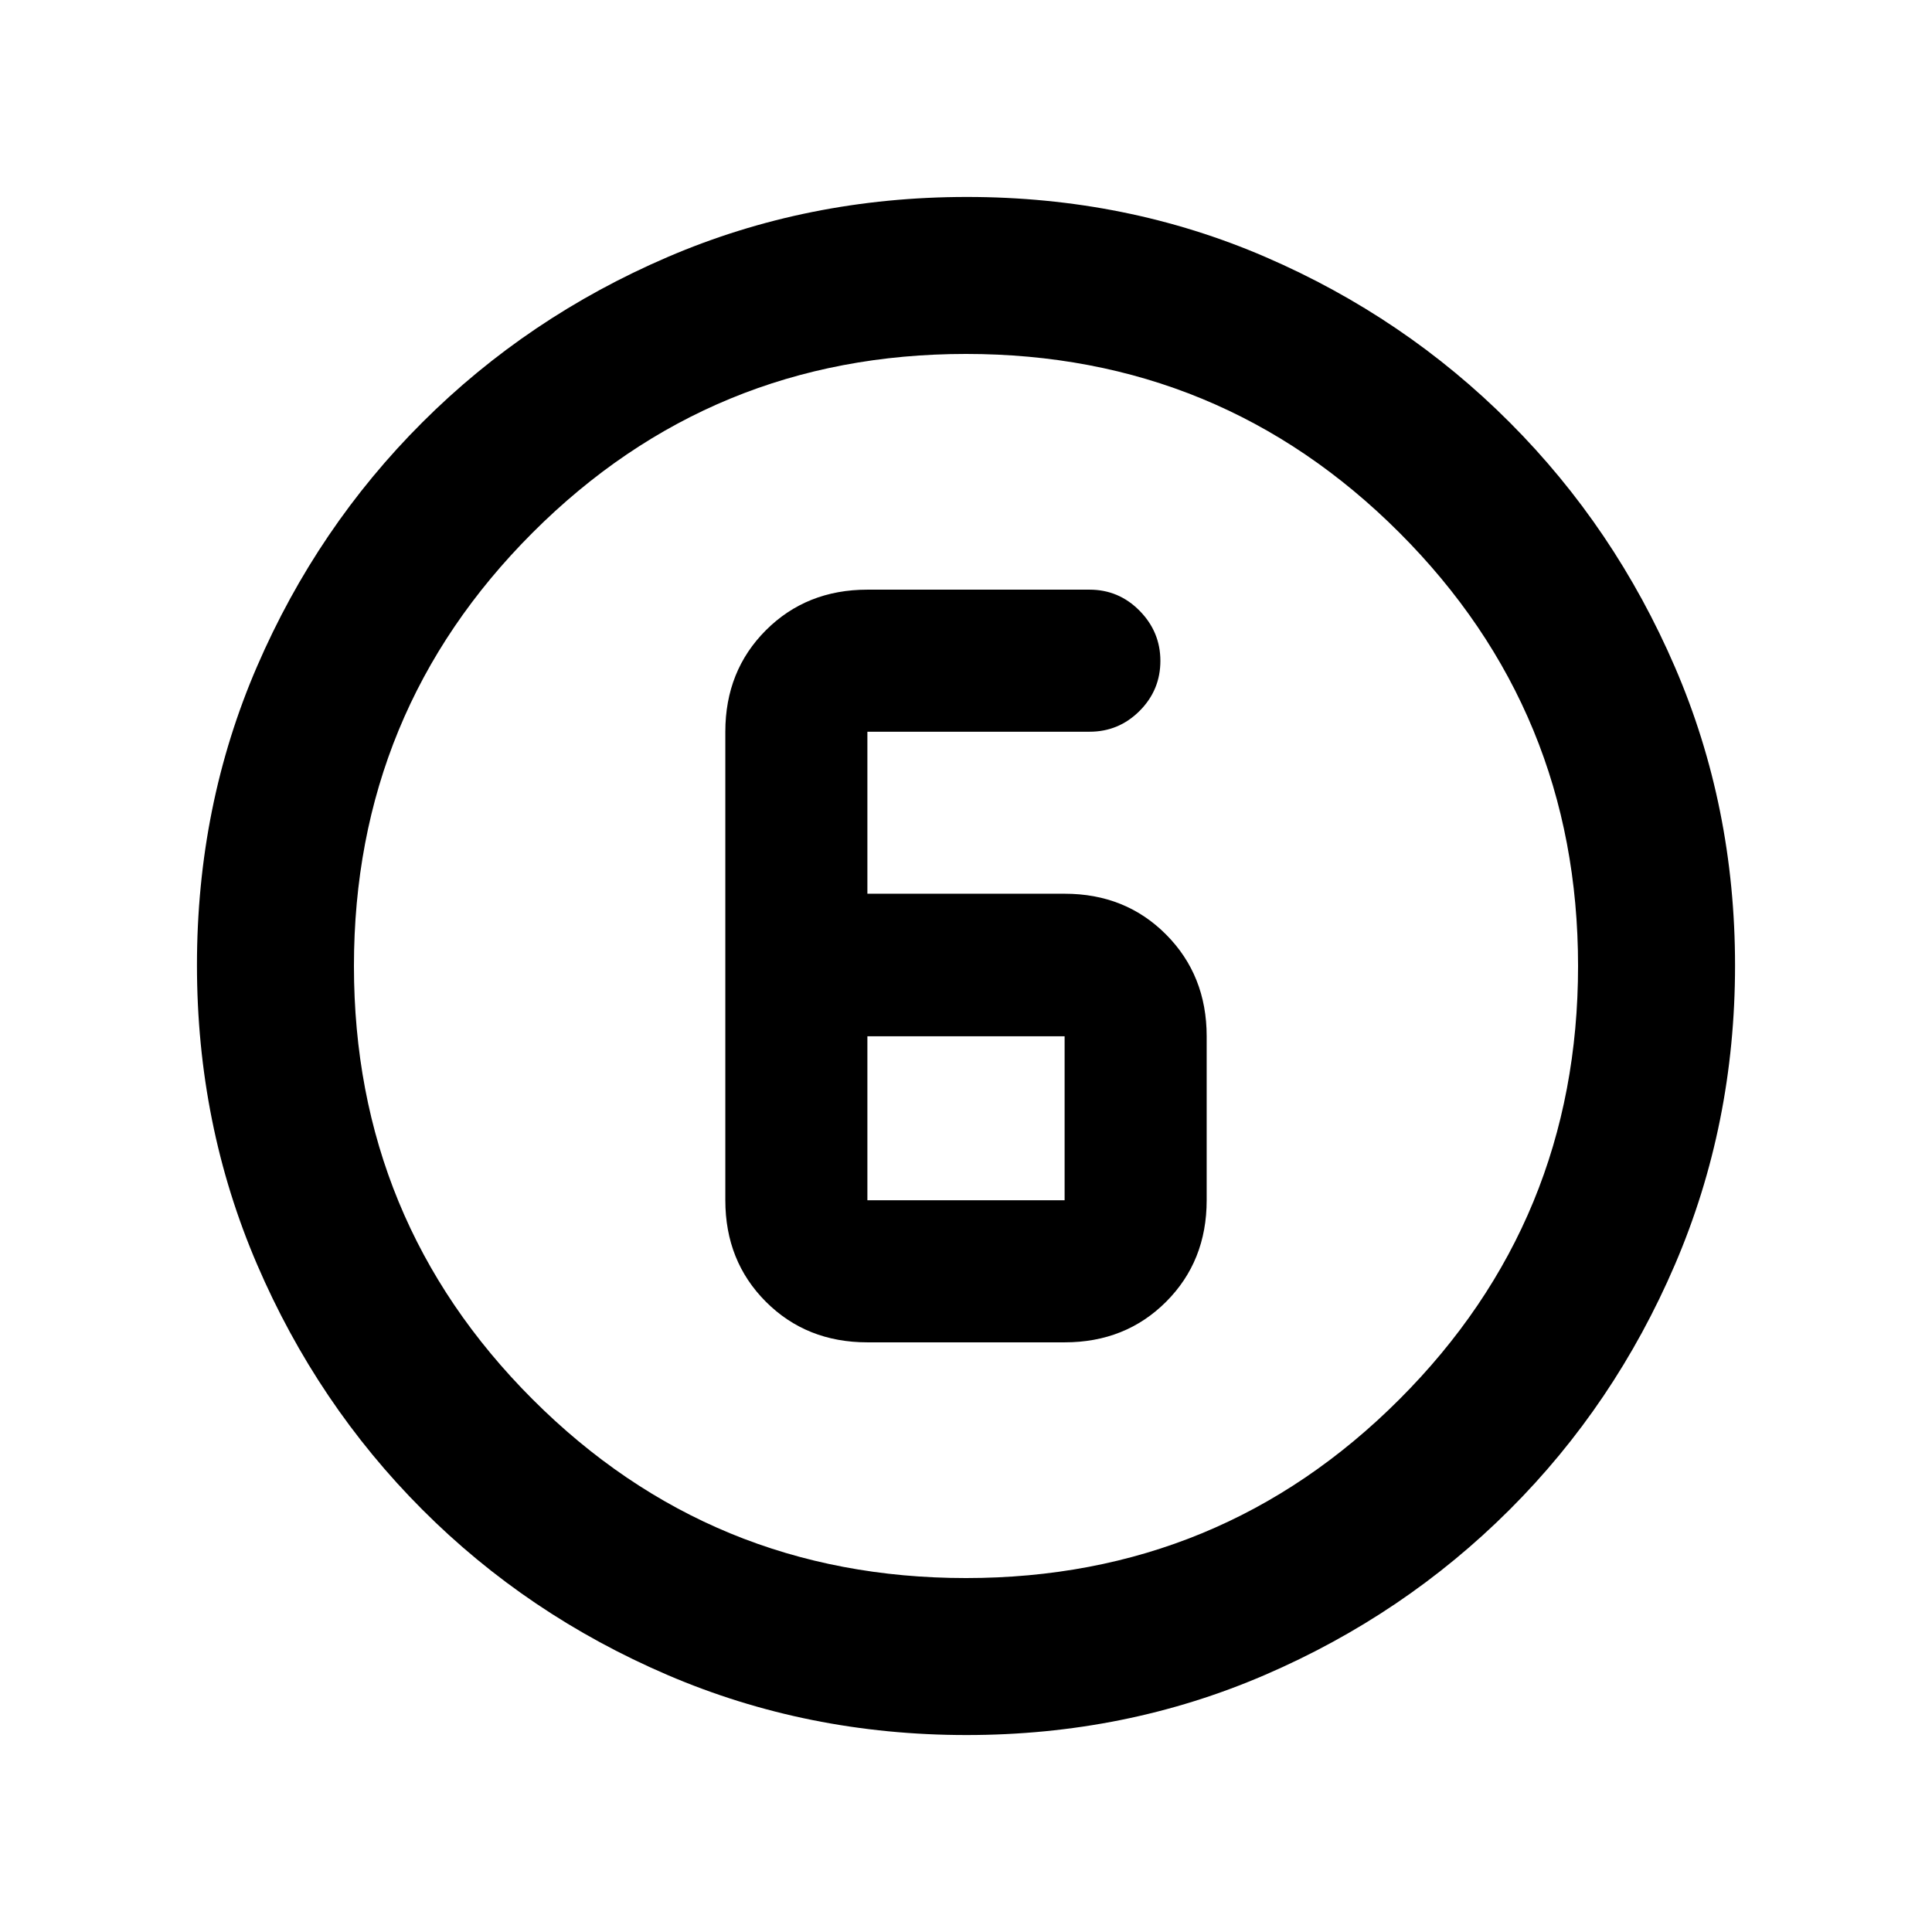 <svg xmlns="http://www.w3.org/2000/svg" height="20" viewBox="0 96 960 960" width="20"><path d="M480.276 958.131q-79.096 0-148.686-29.881-69.591-29.881-121.788-82.177-52.197-52.296-82.065-121.774-29.868-69.477-29.868-148.757 0-79.362 29.881-148.452 29.881-69.091 82.177-121.288 52.296-52.197 121.774-82.065 69.477-29.868 148.757-29.868 79.362 0 148.452 29.881 69.091 29.881 121.288 82.177 52.197 52.296 82.065 121.54 29.868 69.243 29.868 148.257 0 79.096-29.881 148.686-29.881 69.591-82.177 121.788-52.296 52.197-121.54 82.065-69.243 29.868-148.257 29.868ZM480 880.13q126.543 0 215.337-88.793Q784.13 702.543 784.13 576q0-126.543-88.793-215.337Q606.543 271.87 480 271.87q-126.543 0-215.337 88.793Q175.87 449.457 175.87 576q0 126.543 88.793 215.337Q353.457 880.13 480 880.13ZM480 576Zm-49 187h98q30.268 0 50.427-20.16 20.16-20.159 20.16-50.427v-81.5q0-30.268-20.16-50.547-20.159-20.279-50.427-20.279h-98v-80.5h110.413q14.511 0 24.843-10.339 10.331-10.34 10.331-24.864 0-14.421-10.331-24.903Q555.924 389 541.413 389H431q-30.268 0-50.428 20.16-20.159 20.159-20.159 50.427v232.826q0 30.268 20.159 50.427Q400.732 763 431 763Zm0-152.087h98v81.5h-98v-81.5Z"/></svg>